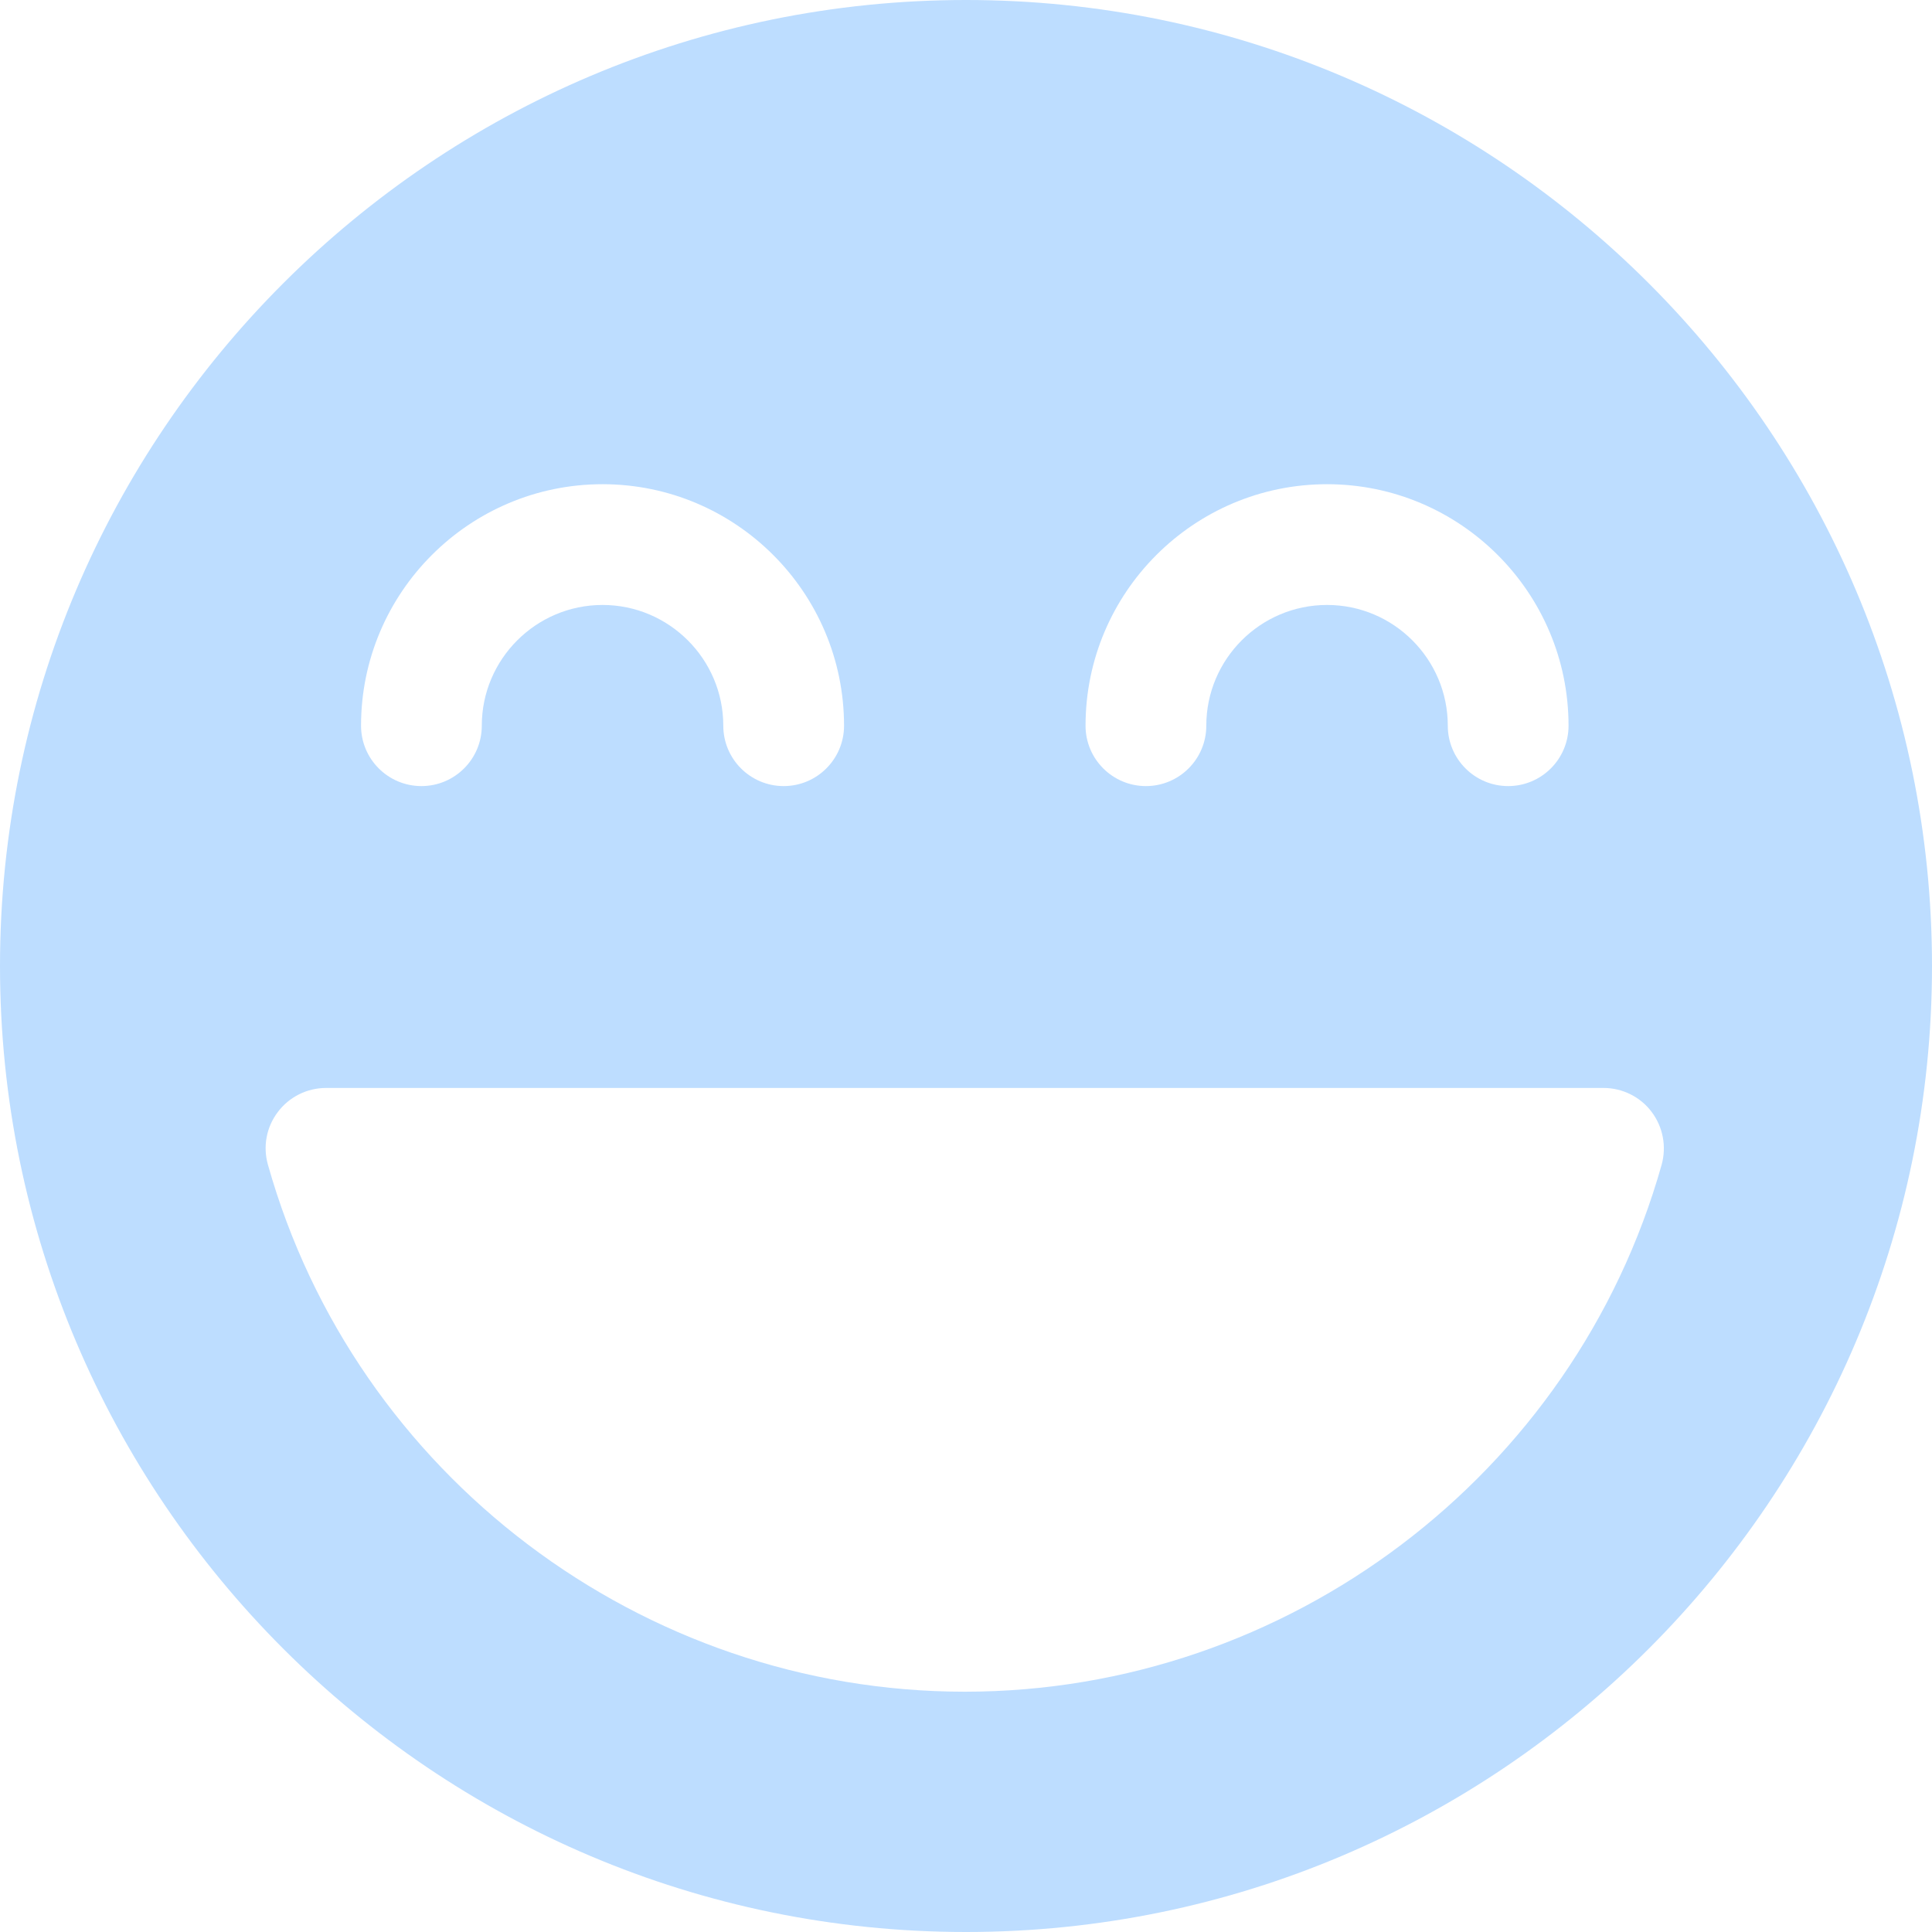 <?xml version="1.0" encoding="iso-8859-1"?>
<!-- Generator: Adobe Illustrator 19.0.0, SVG Export Plug-In . SVG Version: 6.00 Build 0)  -->
<svg fill="#bdddff" version="1.1" id="Capa_1" xmlns="http://www.w3.org/2000/svg" xmlns:xlink="http://www.w3.org/1999/xlink" x="0px" y="0px"
	 viewBox="0 0 512 512" style="enable-background:new 0 0 512 512;" xml:space="preserve">
<g>
	<g>
		<path d="M256,0C114.848,0,0,114.848,0,256s114.848,256,256,256s256-114.848,256-256S397.152,0,256,0z M351.68,128.32
			c35.296,0,64,28.704,64,64c0,8.832-7.168,16-16,16c-8.832,0-16-7.168-16-16c0-17.632-14.336-32-32-32s-32,14.368-32,32
			c0,8.832-7.168,16-16,16c-8.832,0-16-7.168-16-16C287.68,157.024,316.384,128.32,351.68,128.32z M159.68,128.32
			c35.296,0,64,28.704,64,64c0,8.832-7.168,16-16,16c-8.832,0-16-7.168-16-16c0-17.632-14.368-32-32-32s-32,14.368-32,32
			c0,8.832-7.168,16-16,16c-8.832,0-16-7.168-16-16C95.68,157.024,124.384,128.32,159.68,128.32z M255.68,448.32
			c-85.6,0-161.536-57.44-184.672-139.648c-1.376-4.832-0.416-9.984,2.624-13.984c3.008-4,7.744-6.368,12.768-6.368h338.56
			c4.992,0,9.728,2.336,12.736,6.336s4,9.152,2.656,14.016C417.184,390.88,341.248,448.32,255.68,448.32z"/>
	</g>
</g>
<g>
</g>
<g>
</g>
<g>
</g>
<g>
</g>
<g>
</g>
<g>
</g>
<g>
</g>
<g>
</g>
<g>
</g>
<g>
</g>
<g>
</g>
<g>
</g>
<g>
</g>
<g>
</g>
<g>
</g>
</svg>
